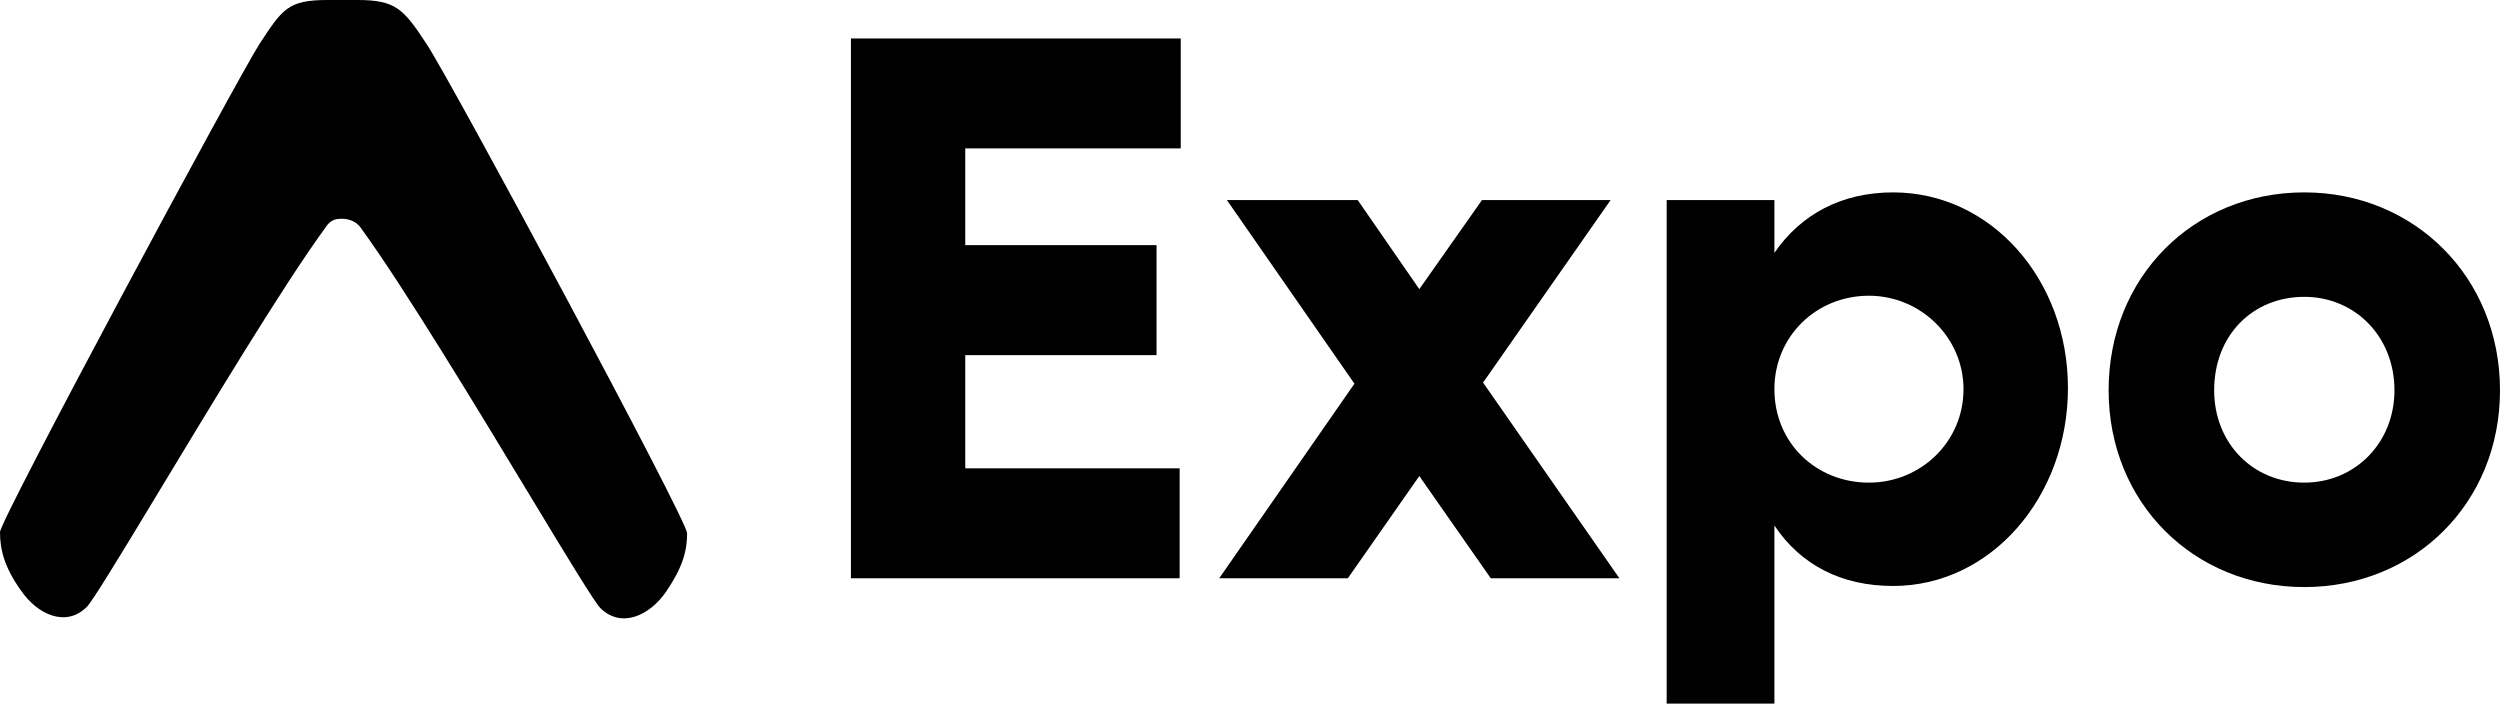 <svg
  xmlns="http://www.w3.org/2000/svg"
  viewBox="0 0 227.4 64"
  fill="currentColor"
  preserveAspectRatio="xMidYMid meet"
  class="w-full h-full text-black dark:text-white"
>
 <g>
  <path d="M29.6,20.7c0.5-0.8,1.1-0.8,1.5-0.8s1.2,0.1,1.7,0.8c4,5.5,10.7,16.6,15.6,24.7c3.2,5.3,5.7,9.4,6.2,9.9
      c1.9,1.9,4.5,0.7,6-1.5c1.5-2.2,1.9-3.7,1.9-5.3C62.5,47.3,41,7.3,38.8,4c-2.1-3.2-2.8-4-6.3-4h-2.7c-3.6,0-4.1,0.8-6.2,4
      C21.5,7.3,0,47.3,0,48.4c0,1.6,0.4,3.2,1.9,5.3c1.5,2.2,4.1,3.4,6,1.5c0.5-0.5,3-4.6,6.2-9.9C19,37.2,25.6,26.2,29.6,20.7z"/>
  <path d="M77.4,3.5v49.1h29.9v-10H87.8V32.3h17.4v-10H87.8v-8.8h19.6v-10H77.4z"/>
  <path d="M147.3,52.6l-12.4-17.8l11.6-16.6h-11.7l-5.7,8.1l-5.6-8.1h-11.9l11.6,16.7l-12.3,17.7h11.7l6.5-9.3l6.5,9.3H147.3z"/>
  <path d="M172.2,17.5c-4.7,0-8.4,2-10.8,5.5v-4.8h-9.8V64h9.8V47.8c2.4,3.6,6.1,5.5,10.8,5.5c8.9,0,15.9-8.1,15.9-18
      S181.1,17.5,172.2,17.5z M170,43.9c-4.8,0-8.6-3.6-8.6-8.5c0-4.8,3.8-8.5,8.6-8.5c4.7,0,8.6,3.8,8.6,8.5
      C178.6,40.2,174.7,43.9,170,43.9z"/>
  <path d="M209.6,17.5c-10.1,0-17.8,7.7-17.8,18c0,10.2,7.7,17.9,17.8,17.9c10,0,17.8-7.6,17.8-17.9
      C227.4,25.2,219.6,17.5,209.6,17.5z M209.6,27c4.6,0,8.2,3.6,8.2,8.5c0,4.8-3.6,8.4-8.2,8.4c-4.7,0-8.2-3.6-8.2-8.4
      C201.4,30.5,204.9,27,209.6,27z"/>
 </g>
</svg>
